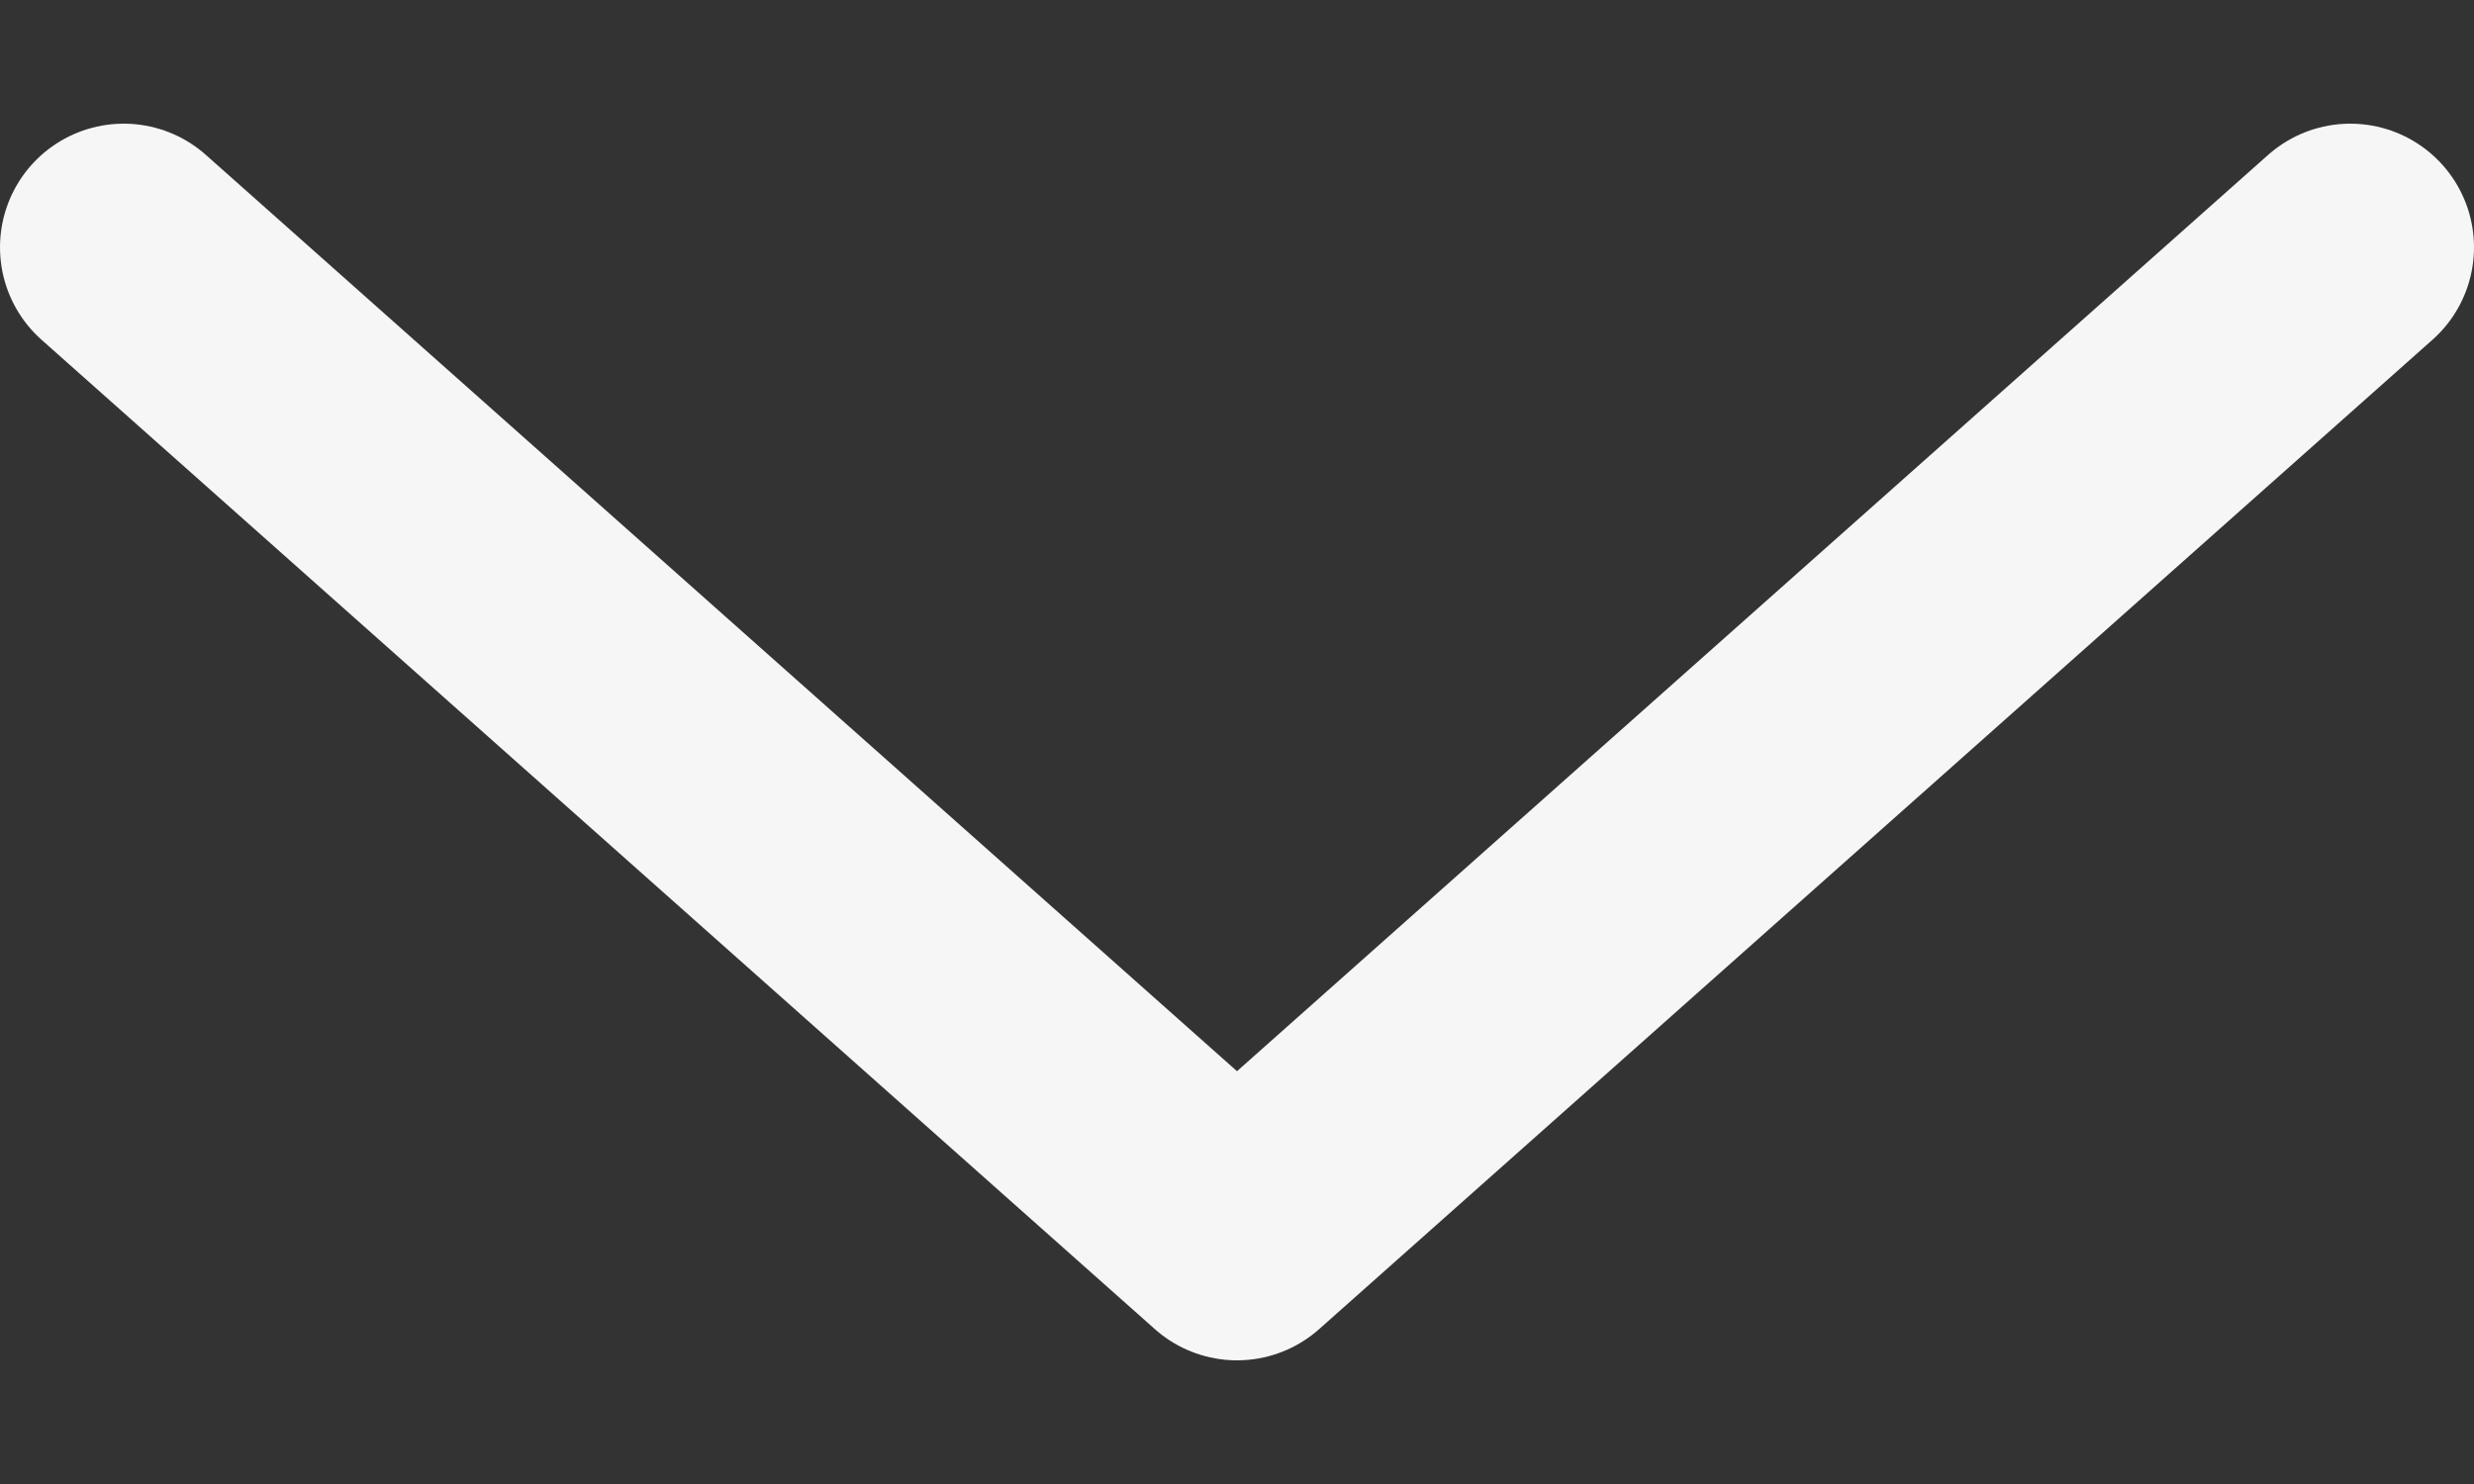 <svg width="10" height="6" viewBox="0 0 10 6" fill="none" xmlns="http://www.w3.org/2000/svg">
<rect x="0" y="0" width="10" height="6" fill="#333333" stroke="none"/>
<path d="M0.5 1L5 5L9.5 1" stroke="#F6F6F6" stroke-linecap="round" stroke-linejoin="round"/>
</svg>
